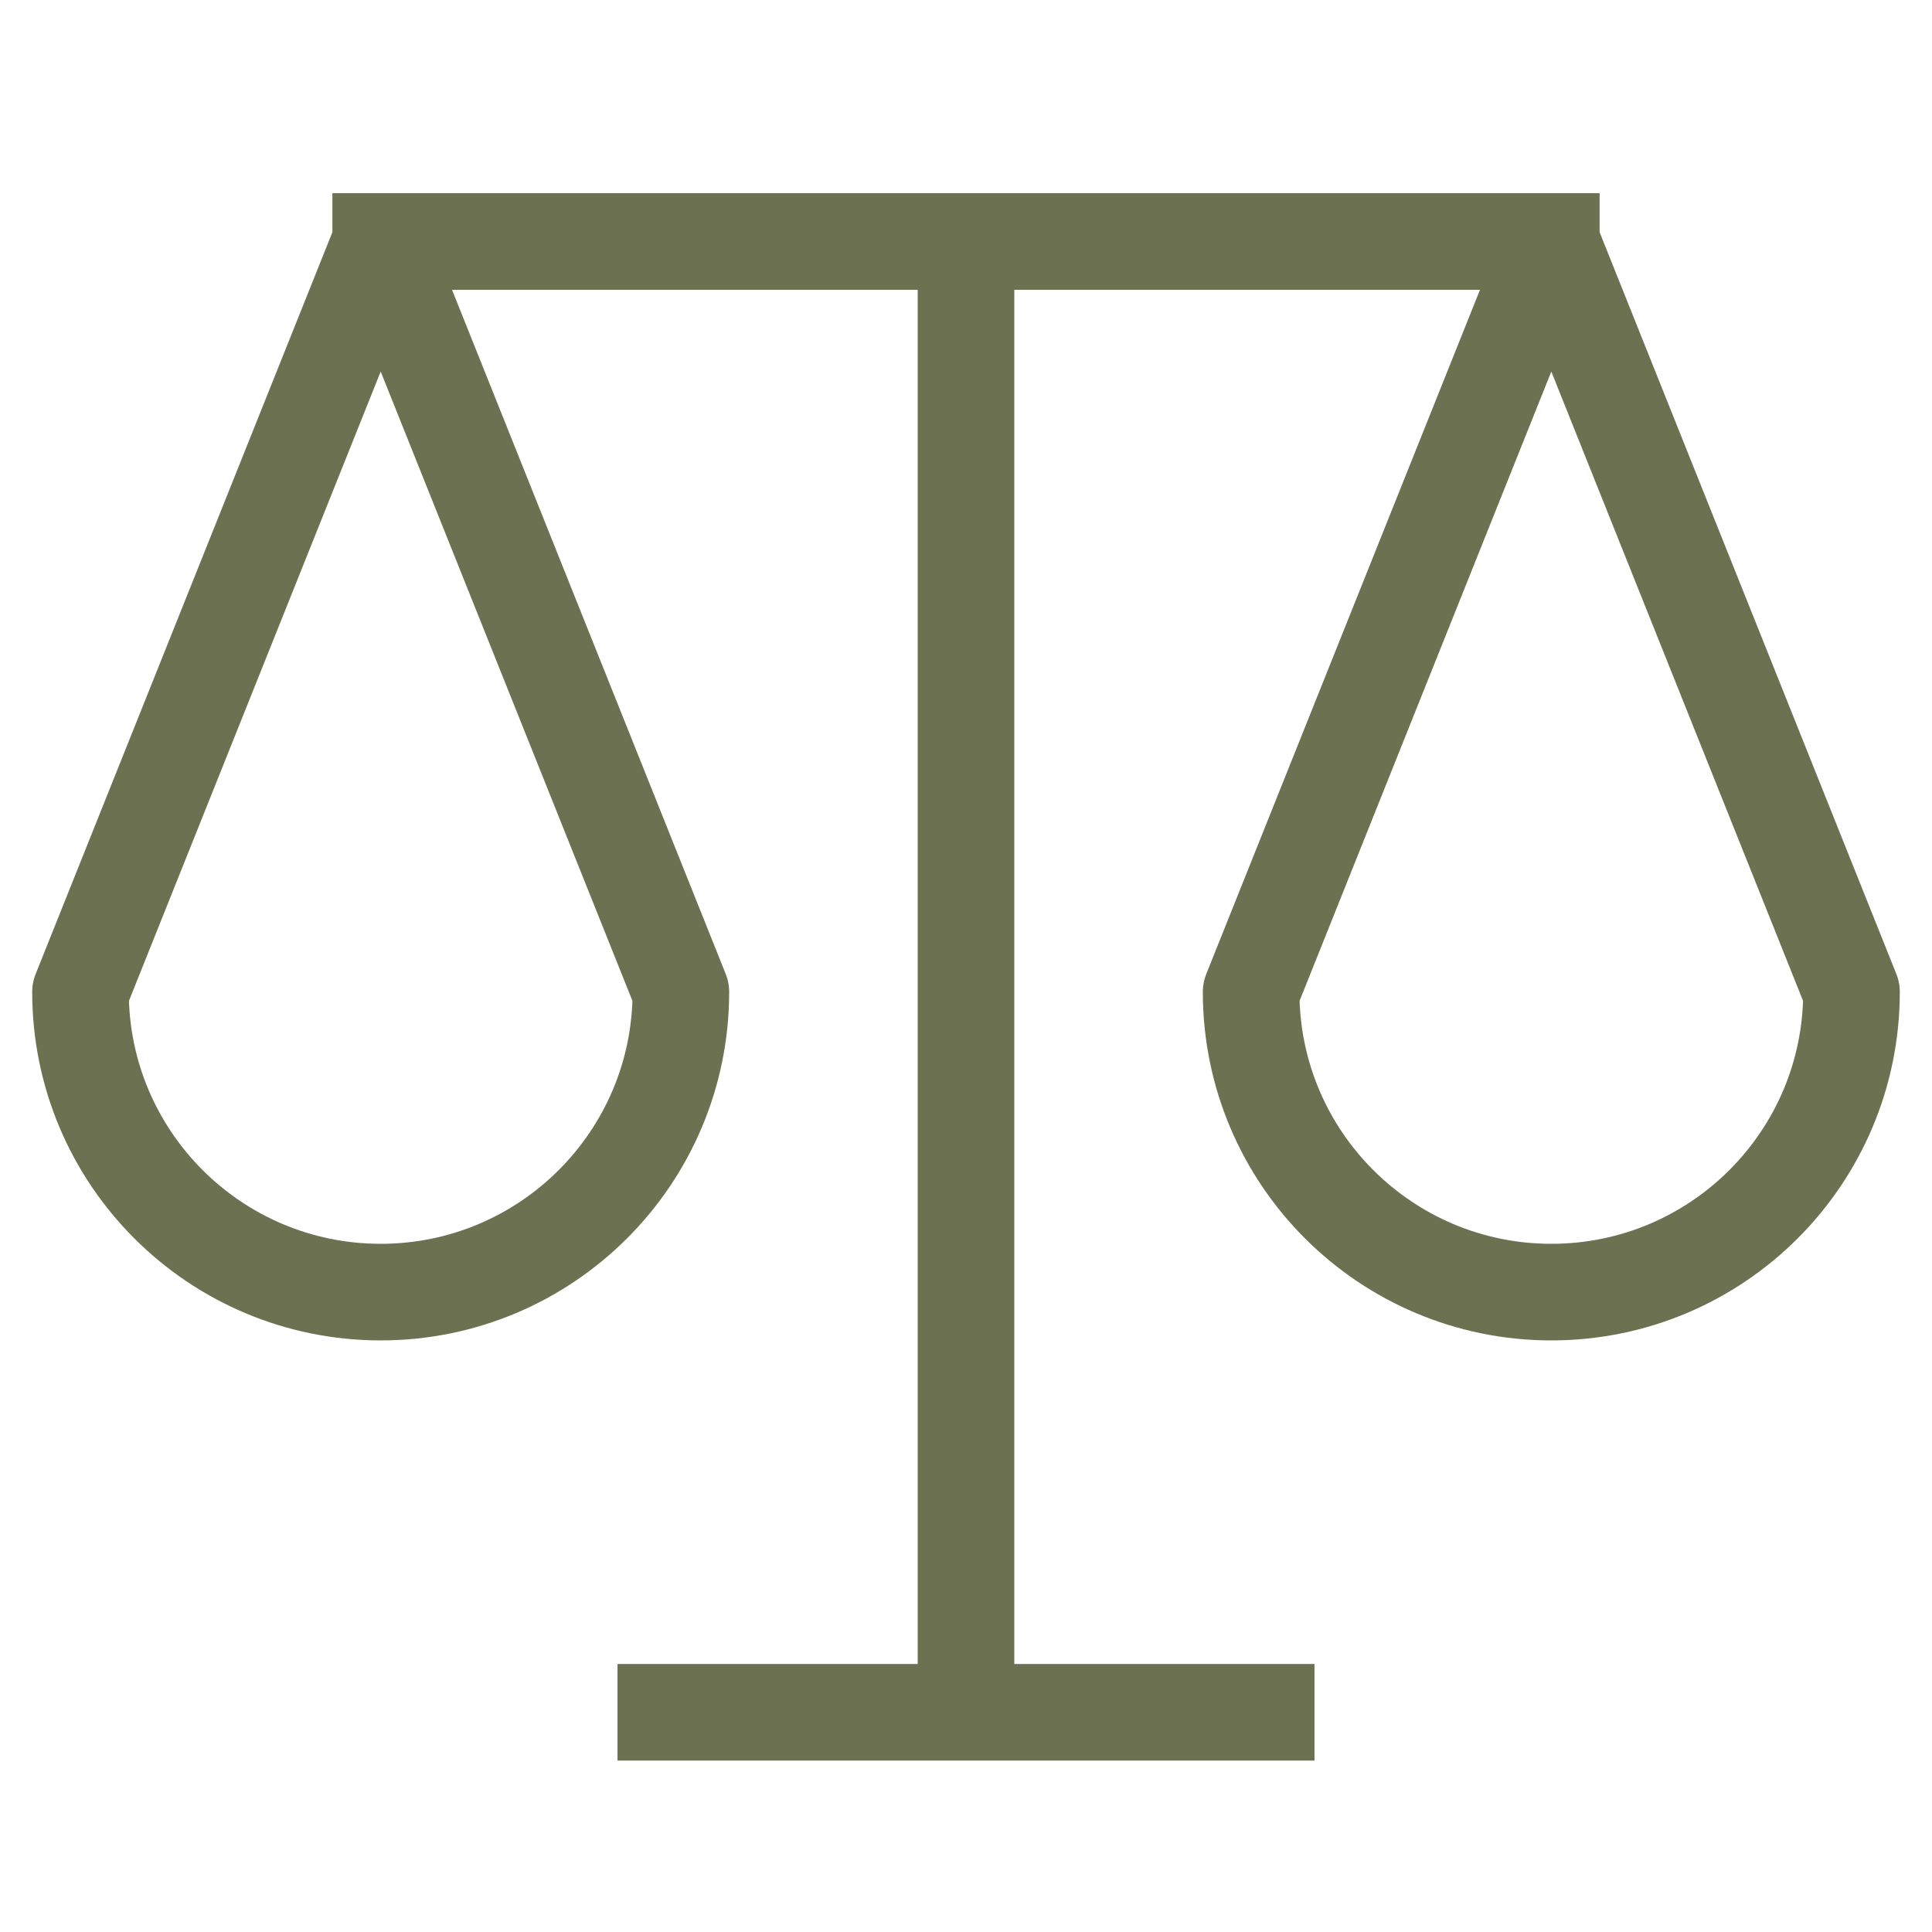 <svg width="24" height="24" viewBox="0 0 24 24" fill="none" xmlns="http://www.w3.org/2000/svg">
<path d="M12 3V21.271M4.729 3H19.271M4.729 3L1 12.322C1 14.381 2.669 16.051 4.729 16.051C6.788 16.051 8.458 14.381 8.458 12.322L4.729 3ZM19.271 3L15.542 12.322C15.542 14.381 17.212 16.051 19.271 16.051C21.331 16.051 23 14.381 23 12.322L19.271 3ZM8.271 21.271H15.729" stroke="#6C7151" stroke-width="1.2" stroke-miterlimit="10" stroke-linecap="square" stroke-linejoin="round"/>
</svg>
